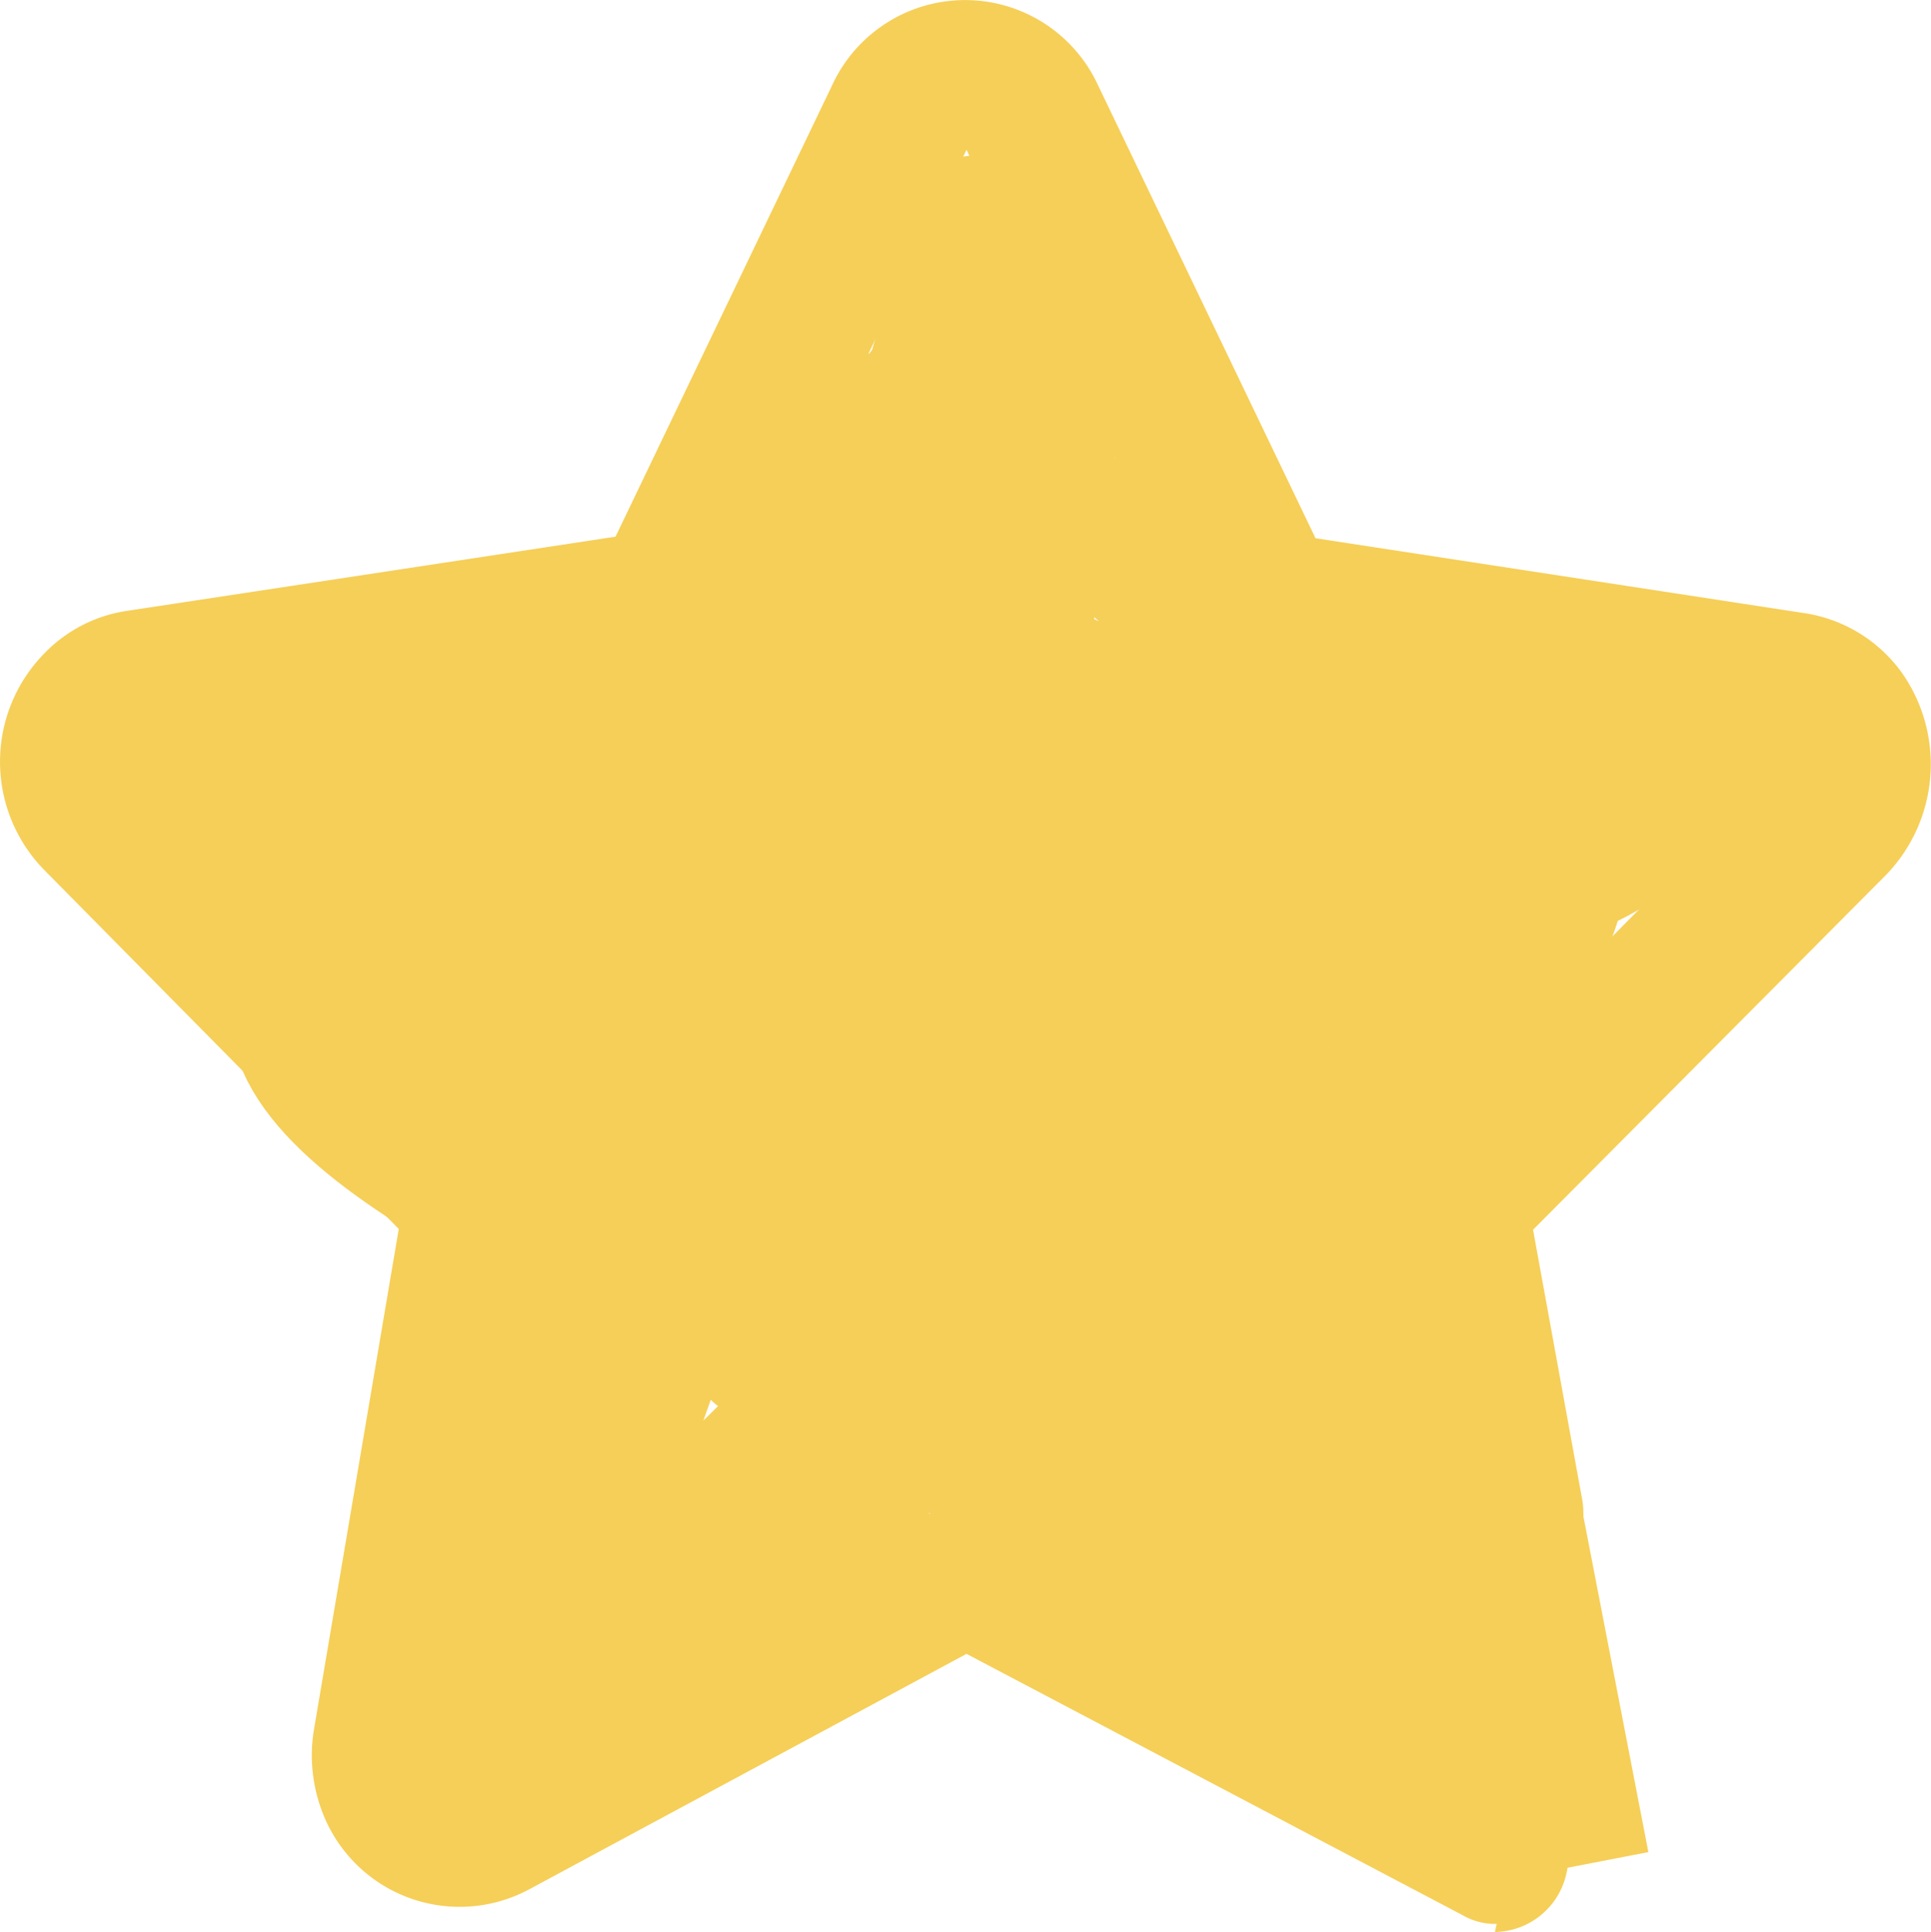<svg width="30.678" height="30.689" xmlns="http://www.w3.org/2000/svg" data-name="Iconly/Broken/Star">

 <g>
  <title>Layer 1</title>
  <g id="Star">
   <path fill="#f6cf58" d="m23.778,30.562a1.028,1.028 0 0 1 -0.54,-0.138l-7.883,-4.152l-6.941,3.737a2.334,2.334 0 0 1 -3.164,-0.941c-0.008,-0.014 -0.015,-0.028 -0.023,-0.043a2.516,2.516 0 0 1 -0.242,-1.534l1.35,-7.969l-5.643,-5.713a2.456,2.456 0 0 1 0,-3.417a2.292,2.292 0 0 1 1.35,-0.692l7.737,-1.175l3.441,-7.17a2.325,2.325 0 0 1 4.225,0l3.455,7.195l7.763,1.189a2.34,2.34 0 0 1 1.559,0.957a2.53,2.53 0 0 1 -0.249,3.193l-5.617,5.646l0.782,4.294a1.2,1.2 0 0 1 -0.959,1.381a1.163,1.163 0 0 1 -1.35,-0.941l-0.8,-4.294a2.49,2.49 0 0 1 0.675,-2.16l5.631,-5.686l-7.763,-1.2a2.332,2.332 0 0 1 -1.762,-1.385l-3.455,-7.164l-3.5,7.277a2.328,2.328 0 0 1 -1.769,1.381l-7.736,1.175l5.589,5.677a2.441,2.441 0 0 1 0.675,2.131l-1.35,7.969l6.94,-3.722a2.258,2.258 0 0 1 2.214,0l7.872,4.152a1.209,1.209 0 0 1 0.594,1.349a1.181,1.181 0 0 1 -1.134,0.921l0.028,-0.128z" data-name="Star" id="Star-2"/>
  </g>
  <line stroke="#f6cf58" stroke-width="2" stroke-linecap="undefined" stroke-linejoin="undefined" id="svg_3" y2="29.611" x2="25.206" y1="21.344" x1="23.606" fill="none"/>
  <path d="m17.739,16.278c-0.533,0.8 -1.145,2.211 -1.333,2.4c-0.377,0.377 -2.528,-1.769 -2.933,-4.267c-0.384,-2.369 0.533,-3.2 1.867,-3.2c0.8,0 1.588,-0.12 1.867,0.8c0.386,1.276 0.189,1.945 0,2.133c-0.189,0.189 -0.533,0 -1.067,0c-0.8,0 -1.743,-1.99 -0.8,-2.933c0.377,-0.377 1.597,0.744 1.867,2.667c0.185,1.32 -0.472,1.762 -1.067,0.8c-0.887,-1.435 -0.942,-3.281 -0.533,-4.267c0.144,-0.348 0.533,-0.267 0.533,1.333c0,2.4 -0.078,3.655 -0.267,3.467c-0.189,-0.189 0,-2.667 0,-5.067c0,-1.333 -0.106,-1.927 0.267,-1.867c0.589,0.096 0.001,3.973 -0.267,8c-0.071,1.064 -0.267,-0.533 -0.267,-3.467c0,-2.4 0.419,-4.035 0.8,-5.067c0.207,-0.559 0.533,-1.067 0.533,-1.333c0,-0.533 0,-0.8 0,-1.067c0,-0.267 -0.389,-0.185 -0.533,-0.533c-0.102,-0.246 -0.126,-0.306 -0.267,-0.533c-0.313,-0.507 -0.287,-0.698 -0.533,-0.8c-0.348,-0.144 -0.205,0.807 -0.267,1.067c-0.137,0.58 -0.396,0.753 -0.533,1.333c-0.061,0.26 -0.511,0.636 -0.8,1.333c-0.102,0.246 -0.477,0.821 -0.8,1.6c-0.228,0.551 -0.431,1.087 -0.533,1.333c-0.144,0.348 0,0 0.533,0c0.8,0 2.101,0.132 2.933,0.267c0.263,0.043 0.987,0.417 2.4,1.067c1.532,0.705 2.36,0.94 2.133,0.8c-0.507,-0.313 -1.166,-1.266 -1.867,-2.4c-0.313,-0.507 -1.067,-1.067 -1.333,-1.333c-0.267,-0.267 -0.267,-0.533 -0.533,-0.533c-0.267,0 -1.294,-0.313 -1.6,-0.533c-0.484,-0.349 -0.878,-0.345 -1.067,-0.533c-0.189,-0.189 -0.345,-0.455 -0.533,-0.267c-0.754,0.754 0.008,1.977 -0.533,2.933c-0.186,0.328 -0.698,0.554 -0.8,0.8c-0.144,0.348 -0.595,0.26 -0.533,0c0.137,-0.58 0.559,-2.086 1.067,-2.4c0.227,-0.14 0.345,-0.611 0.533,-0.8c0.189,-0.189 0.623,1.189 -0.267,3.2c-0.389,0.879 -0.559,1.286 -1.067,1.6c-0.227,0.14 -0.533,0.267 -1.067,0.533c-0.533,0.267 -1.067,0.267 -1.333,0.267c-0.267,0 -1.088,0.056 -1.867,-0.267c-0.551,-0.228 -0.8,-0.267 -1.067,-0.267c-0.267,0 -0.533,0 -0.8,0c-0.267,0 -0.8,-0.267 -0.8,0c0,0.533 1.877,-0.242 4.8,0c1.617,0.134 2.652,0.306 4,0.8c1.584,0.58 2.811,0.452 2.667,0.8c-0.204,0.493 -3.935,-0.796 -5.6,-1.067c-1.316,-0.214 -1.6,0 -2.133,0c-1.067,0 -1.867,0 -2.133,0c-0.8,0 -1.6,0 -1.867,0c-0.267,0 -0.431,-0.02 -0.533,-0.267c-0.144,-0.348 0.002,-0.352 1.6,-0.267c7.499,0.401 15.2,2.933 15.2,1.333c0,-0.533 -3.467,0 -7.733,0c-2.667,0 -2.933,0 -3.2,0c-1.067,0 -3.467,0 -4,0c-0.267,0 0.258,-0.667 3.467,-0.8c3.464,-0.144 5.867,0 7.2,0c0.533,0 1.333,0.267 1.067,0.267c-0.267,0 -2.874,-0.931 -6.933,-1.333c-1.327,-0.131 -1.067,0 1.867,0c4,0 4.8,0 4.267,0c-1.333,0 -5.823,-0.265 -8.267,-0.533c-0.53,-0.058 2.972,0.102 5.6,0.8c0.815,0.216 1.067,0.533 1.067,0.267c0,-0.267 0,-1.333 0,-2.4c0,-0.8 0,-1.333 0,-1.6c0,-0.267 0,-0.533 0,-0.8c0,-0.267 0,-0.533 0,-0.8c0,-0.267 0.267,-0.8 0,-0.8c-0.267,0 -0.17,0.539 0,2.933c0.134,1.881 0.267,2.133 0.267,2.4c0,0.267 0.241,1.82 -0.267,2.133c-1.361,0.841 -4.012,-0.493 -5.867,-1.067c-1.611,-0.498 -2.4,-0.533 -2.933,-0.533c-0.267,0 -0.533,0 -1.333,0c-0.533,0 -0.8,0 -1.6,0c-0.267,0 -0.533,0 -0.8,0c-0.267,0 -0.533,0 -0.533,0.267c0,0.267 0.02,0.431 0.267,0.533c0.348,0.144 0.611,0.345 0.8,0.533c0.189,0.189 0.287,0.431 0.533,0.533c0.348,0.144 0.554,0.165 0.8,0.267c0.697,0.289 0.818,0.501 1.333,0.8c0.832,0.483 1.027,0.846 1.333,1.067c0.484,0.349 0.583,0.451 1.067,0.8c0.306,0.221 0.551,0.501 1.067,0.8c0.832,0.483 1.27,0.911 2.133,1.333c1.515,0.741 2.403,0.757 2.667,0.8c0.832,0.135 1.867,0.8 2.4,1.067c0.533,0.267 1.027,0.579 1.333,0.8c0.484,0.349 1.02,0.293 1.333,0.8c0.14,0.227 0.078,0.345 0.267,0.533c0.189,0.189 0.185,0.678 0.533,0.533c0.246,-0.102 -0.837,-1.559 -3.2,-3.733c-1.962,-1.806 -4.019,-2.902 -5.333,-3.733c-0.812,-0.514 -1.053,-0.825 -0.533,-0.533c2.194,1.231 4.295,3.625 5.6,5.333c0.229,0.3 -0.05,0.082 -0.533,-0.267c-1.836,-1.323 -5.286,-4.987 -6.133,-4.533c-0.235,0.126 0.572,1.723 2.667,5.333c0.483,0.832 0.504,1.118 0,0.8c-2.572,-1.621 -8.815,-3.812 -8.267,-6.133c0.061,-0.26 0.323,0.472 2.667,2.667c2.219,2.078 3.683,2.823 3.467,2.667c-0.684,-0.493 -0.93,-2.353 -1.067,-2.933c-0.061,-0.26 0.011,-0.611 0.267,-0.533c2.761,0.836 3.545,2.855 3.733,2.667c0.566,-0.566 -0.533,-2.667 -1.867,-4.533c-1.333,-1.867 -2.176,-2.663 -2.133,-2.4c0.135,0.832 1.848,2.189 2.4,4.267c0.068,0.258 -1.067,-1.333 -1.867,-2.133c-0.267,-0.267 0.922,1.192 1.333,2.933c0.061,0.26 -0.522,-0.279 -0.8,-0.533c-1.538,-1.404 -2.884,-2.181 -1.867,-1.067c1.404,1.538 1.518,2.011 1.867,1.867c0.985,-0.408 -0.477,-1.969 -0.267,-2.133c1.733,-1.353 5.936,5.206 7.2,3.467c2.331,-3.207 -4.219,-5.146 -5.067,-5.6c-0.235,-0.126 -0.267,0.8 -0.267,1.6c0,0.267 -0.01,0.708 -1.6,0.533c-2.444,-0.268 -3.195,-1.117 -2.933,-1.067c2.82,0.543 3.385,1.456 3.733,1.6c0.246,0.102 0.74,0.106 0.8,-0.267c0.096,-0.589 -2.052,-0.995 -3.733,-2.133c-0.625,-0.423 -0.505,-0.119 -0.267,0c1.193,0.596 1.333,1.333 2.667,2.4c1.333,1.067 1.785,1.456 2.133,1.6c0.493,0.204 1.412,0.122 0.8,1.6c-0.866,2.09 -2.4,3.2 -3.2,4c-0.267,0.267 -0.452,0.656 -0.8,0.8c-0.246,0.102 -0.48,-0.562 -0.267,-1.333c0.415,-1.498 0.8,-2.133 0.8,-2.667c0,-0.267 0.055,0.29 -0.533,1.6c-0.733,1.632 -1.231,2.154 -1.333,2.4c-0.144,0.348 -0.533,0.267 -0.533,0c0,-1.867 0,-3.467 0,-4.267c0,-0.267 0.345,-0.722 0.533,-0.533c0.377,0.377 0.267,1.333 0.267,1.867c0,0.8 0,1.067 0,1.867c0,0.267 0,0.533 0,1.067c0,0.533 0,0.8 0,1.067c0,0.267 -0.026,0.753 -0.533,1.067c-0.227,0.14 -0.493,0.204 0,0c0.348,-0.144 0.82,-0.165 1.067,-0.267c0.348,-0.144 1.107,-0.329 1.6,-0.533c0.348,-0.144 0.574,-0.329 1.067,-0.533c0.348,-0.144 0.656,-0.718 0.8,-1.067c0.102,-0.246 0,-0.533 0,-0.8c0,-0.267 0.22,-0.663 0.8,-0.8c0.26,-0.061 0.039,0.313 -0.267,0.533c-0.967,0.697 -2.307,1.248 -3.733,1.867c-1.781,0.773 -2.133,0.533 -2.133,0.8c0,0.267 0,0.533 0,1.067c0,0.267 -0.078,0.722 -0.267,0.533c-0.189,-0.189 0,-0.533 0,-0.8c0,-0.267 -0.039,-0.579 0.267,-0.8c0.484,-0.349 1.057,-0.831 1.867,-1.067c1.056,-0.307 1.867,-0.533 2.667,-0.8c0.8,-0.267 1.067,-0.267 1.6,-0.8c0.267,-0.267 0.293,-0.753 0.8,-1.067c0.227,-0.14 0.638,0.205 1.6,0.8c0.717,0.443 0.985,0.922 1.333,1.067c0.493,0.204 0.611,0.078 0.8,0.267c0.189,0.189 0.345,0.345 0.533,0.533c0.189,0.189 0.533,0.267 0.8,0.533c0.267,0.267 0.452,0.389 0.8,0.533c0.246,0.102 0.533,0 0.533,-0.267c0,-0.267 -0.419,-2.969 -0.8,-4c-0.414,-1.118 -1.159,-1.521 -1.6,-2.133c-0.697,-0.967 -0.8,-1.333 -0.8,-1.067c0,2.133 0.533,4.267 0.533,5.067c0,0.267 -0.598,0.582 -1.6,-0.8c-1.338,-1.844 -1.647,-2.426 -1.333,-2.933c0.14,-0.227 0.654,0.387 2.667,2.667c0.749,0.848 0.649,0.457 -0.267,-0.8c-1.669,-2.291 -1.714,-1.797 -0.533,0c0.732,1.114 0.793,1.338 0.267,0.533c-2.431,-3.713 -3.189,-4.817 -1.867,-4c2.958,1.828 4.224,3.056 4,3.2c-2.709,1.744 -5.055,-1.944 -4.8,-1.867c1.84,0.557 3.389,2.478 3.2,2.667c-0.189,0.189 -1.023,-0.86 -3.2,-2.4c-0.785,-0.555 0.8,0.533 2.133,1.867c0.267,0.267 -0.501,0.135 -1.333,0c-0.263,-0.043 0.313,0.293 0,0.8c-0.14,0.227 -0.514,-0.045 -2.933,-1.067c-1.323,-0.558 -0.73,-0.664 1.333,0.533c2.495,1.448 3.845,2.512 4.267,2.933c0.422,0.422 1.067,0.267 1.333,0.267c0.533,0 1.034,0.398 1.867,0.533c0.263,0.043 0.452,0.122 0.8,0.267c0.246,0.102 0.611,0.078 0.8,0.267c0.189,0.189 -0.04,0.674 -0.267,0.533c-0.507,-0.313 -1.167,-2.103 -1.6,-3.733c-0.349,-1.314 -0.656,-2.585 -0.8,-2.933c-0.102,-0.246 0.169,-0.827 0,-1.333c-0.422,-1.265 -1.065,-1.572 -0.8,-1.6c5.15,-0.536 1.855,6.28 2.133,7.2c0.077,0.255 0.19,1.11 -0.533,-0.267c-1.498,-2.853 -2.55,-5.787 -3.2,-7.2c-0.352,-0.766 0.019,-0.542 0.267,0c1.443,3.152 1.561,5.02 1.867,4.8c0.967,-0.697 -2.395,-4.456 -2.667,-5.867c-0.05,-0.262 0.726,0.204 1.6,3.2c0.688,2.36 0.922,2.585 1.067,2.933c0.102,0.246 0.122,0.452 0.267,0.8c0.102,0.246 0.202,-0.019 0,-1.067c-0.272,-1.41 -1.199,-3.447 -1.333,-4.8c-0.053,-0.531 0,-0.8 0,-1.333c0,-0.267 -0.061,-0.793 0,-0.533c0.137,0.58 1.128,2.914 1.6,4.533c0.307,1.056 0.448,1.874 0.533,2.4c0.135,0.832 0.678,0.985 0.533,1.333c-0.102,0.246 -1.519,-0.306 -3.2,-1.867c-1.527,-1.417 -1.6,-1.867 -1.6,-2.4c0,-0.267 -0.114,-0.879 0.8,1.067c0.968,2.062 1.333,3.2 1.6,3.733c0.267,0.533 0.345,0.878 0.533,1.067c0.189,0.189 0.267,0.267 0.533,0.267c0.533,0 0.8,0.267 1.333,0.267c0.267,0 0.533,0 0.8,0c0.267,0 0.267,-0.267 0.267,-1.333c0,-1.867 -0.267,-2.933 -0.533,-3.733c-0.267,-0.8 -0.611,-1.411 -0.8,-1.6c-0.189,-0.189 -0.165,-0.554 -0.267,-0.8c-0.144,-0.348 -0.584,-0.911 -0.8,-1.067c-0.684,-0.493 -0.205,-1.34 -0.267,-1.6c-0.137,-0.58 -0.398,-0.768 -0.533,-1.6c-0.043,-0.263 -0.267,-0.267 -0.267,-0.533c0,-0.267 -0.189,-0.611 0,-0.8c0.377,-0.377 0.8,0 1.333,0c0.533,0 0.8,0 1.067,0c0.8,0 1.333,0 1.6,0c0.533,0 0.746,0.068 1.067,0.267c0.717,0.443 0.858,0.609 0.533,0.8c-1.673,0.985 -2.933,1.067 -3.733,1.333c-0.8,0.267 -1.067,0.267 -1.333,0.267c-0.267,0 -0.548,0.123 -1.067,0c-0.58,-0.137 -1.099,-0.768 -0.533,-1.333c0.189,-0.189 1.867,0 3.733,0c1.067,0 1.6,0 1.867,0l0.267,0l-0.267,0l-0.267,0" id="svg_5" stroke-width="2" stroke="#f6cf58" fill="none"/>
  <path d="m23.072,13.345c0.267,0 0.452,-0.122 0.8,-0.267c0.246,-0.102 0.611,-0.455 0.8,-0.267c0.754,0.754 -0.533,2.933 -0.8,3.2c-0.267,0.267 -0.533,0.267 -0.8,0.267c-0.533,0 -1.985,-0.368 -2.4,-1.867c-0.285,-1.028 -0.189,-1.678 0,-1.867c0.189,-0.189 0.533,-0.267 0.8,-0.267c0.267,0 1.067,0 1.333,0c0.267,0 0.533,0 0.8,0c0.267,0 0.533,0 0.267,0c-0.267,0 -1.279,-0.068 -1.6,-0.267c-0.717,-0.443 -1.6,-1.067 -1.6,-0.533c0,0.267 0.533,0 0.8,0c0.267,0 0.8,0 1.067,0c0.533,0 0.81,-0.128 1.6,0c0.832,0.135 1.656,0.19 2.4,0.8c0.292,0.239 0.217,0.451 -0.267,0.8c-0.306,0.221 -0.636,0.511 -1.333,0.8c-0.246,0.102 -0.165,0.287 -0.267,0.533c-0.144,0.348 -0.477,0.288 -0.8,1.067c-0.228,0.551 -0.345,0.611 -0.533,0.8c-0.189,0.189 -0.267,0.267 -0.533,0.533c-0.533,0.533 -0.8,0.533 -1.333,0.8c-0.533,0.267 -1.897,0.413 -3.2,0.8c-1.376,0.409 -1.867,0.533 -2.933,0.533c-0.533,0 -0.8,0 -1.067,0c-1.333,0 -2.667,0 -4,0c-0.267,0 -0.533,0 -0.8,0c-0.267,0 -0.431,-0.02 -0.533,-0.267c-0.144,-0.348 -0.389,-0.452 -0.533,-0.8c-0.102,-0.246 -0.267,-0.533 -0.533,-0.8c-0.267,-0.267 -0.718,-0.656 -1.067,-0.8c-0.246,-0.102 -0.8,-0.533 -0.8,-0.267c0,0.267 0.555,-0.184 1.333,0c0.58,0.137 0.781,0.963 1.333,1.6c0.391,0.45 0.718,0.85 1.067,1.333c0.441,0.612 1.294,1.113 1.6,1.333c0.484,0.349 1.034,0.665 1.867,0.8c0.263,0.043 0.41,0.162 1.067,0.533c0.957,0.542 1.642,0.696 2.4,1.067c0.864,0.422 1.333,1.067 1.867,1.333c0.533,0.267 0.807,0.472 1.067,0.533c0.58,0.137 0.718,0.656 1.067,0.8c0.246,0.102 0.533,0.267 0.8,0.533c0.267,0.267 0.287,0.431 0.533,0.533c0.348,0.144 0.452,0.922 0.8,1.067c0.246,0.102 0.656,0.185 0.8,0.533c0.102,0.246 -0.267,0.267 -0.8,-0.533c-0.533,-0.8 -0.99,-1.923 -1.6,-2.667c-0.239,-0.292 -0.451,-0.583 -0.8,-1.067c-0.441,-0.612 -0.696,-1.376 -1.067,-2.133c-0.422,-0.864 -0.93,-1.82 -1.067,-2.4c-0.123,-0.519 -0.041,-1.344 0.267,-2.4c0.236,-0.81 0.958,-1.47 1.6,-1.867c0.717,-0.443 1.914,-0.359 3.2,-0.8c0.564,-0.194 0.718,-0.389 1.067,-0.533c0.246,-0.102 0.54,0.061 0.8,0c0.58,-0.137 0.8,-0.267 1.067,-0.267l0.267,-0.267l0.267,0l0.533,-0.267" id="svg_6" stroke-width="2" stroke="#f6cf58" fill="none"/>
  <path d="m27.605,12.011c-0.267,0 -0.533,0 -1.067,0c-0.533,0 -0.267,0 0,0c0.533,0 0.8,0 1.067,0c0.267,0 0,0 -0.267,0l-0.267,0l-0.267,0" id="svg_7" stroke-width="2" stroke="#f6cf58" fill="none"/>
 </g>
</svg>